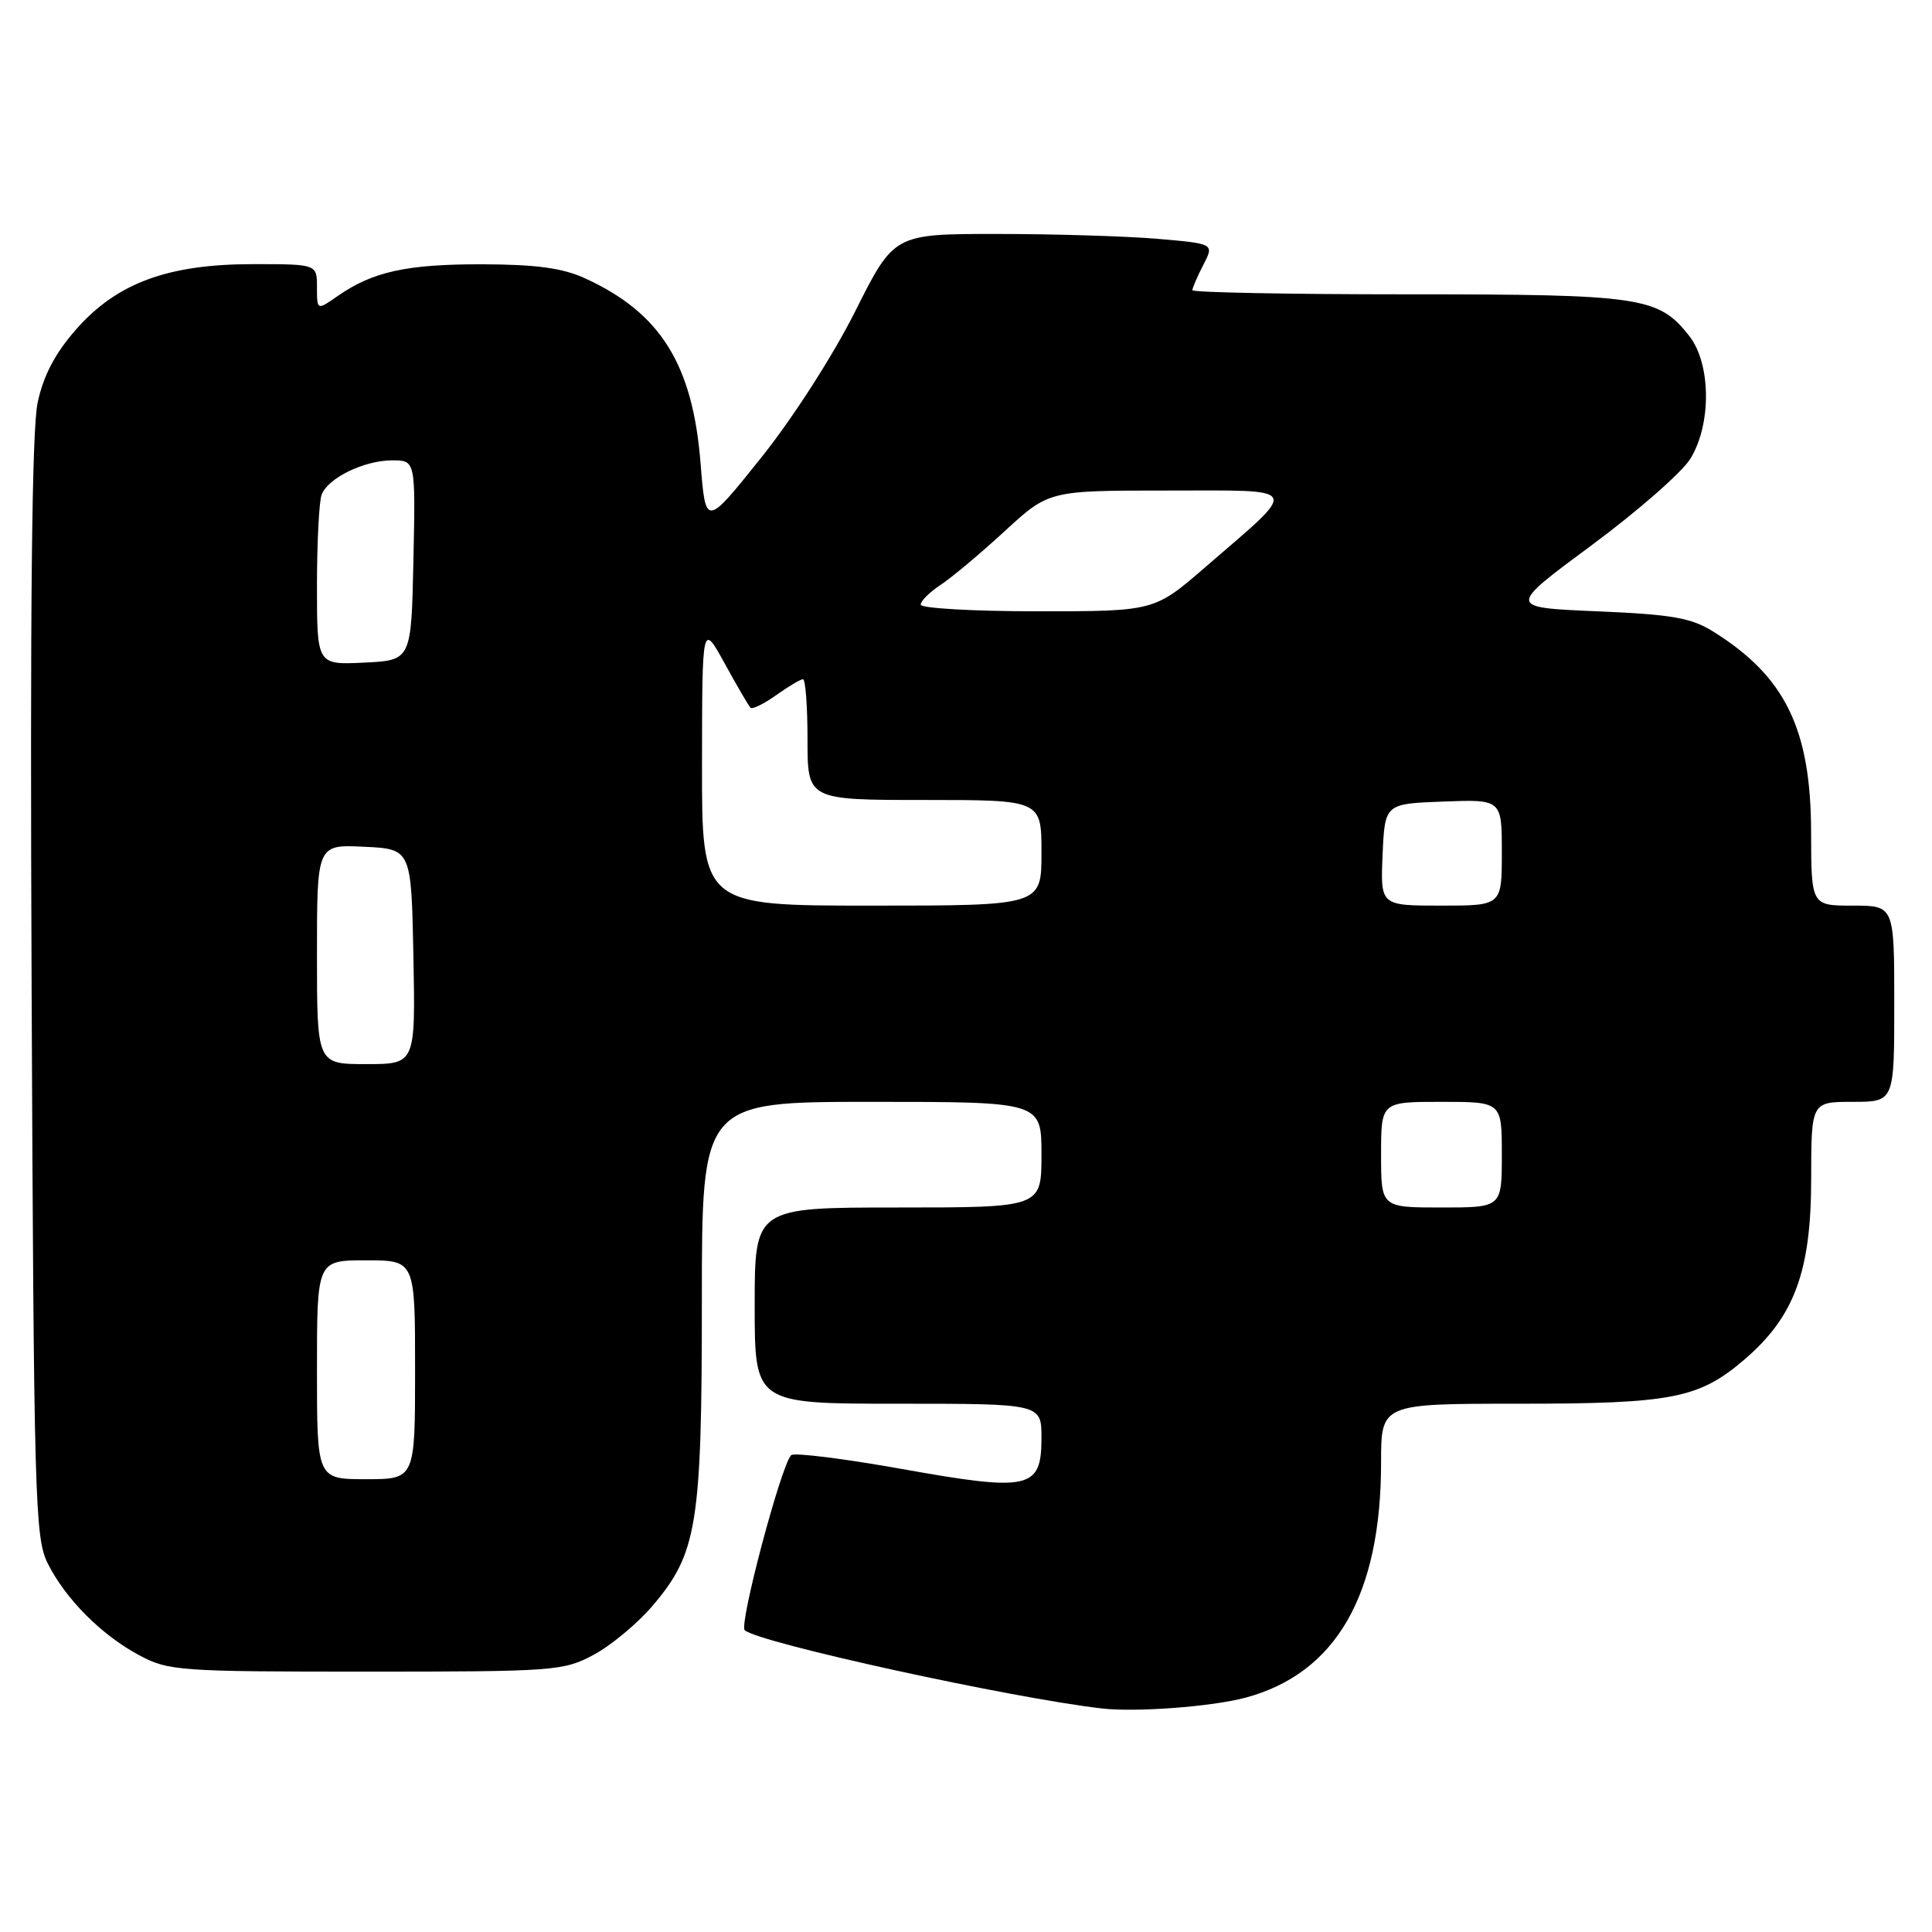 <?xml version="1.0" encoding="UTF-8" standalone="no"?>
<!DOCTYPE svg PUBLIC "-//W3C//DTD SVG 1.1//EN" "http://www.w3.org/Graphics/SVG/1.1/DTD/svg11.dtd" >
<svg xmlns="http://www.w3.org/2000/svg" xmlns:xlink="http://www.w3.org/1999/xlink" version="1.1" viewBox="0 0 256 256">
 <g >
 <path fill="currentColor"
d=" M 165.00 224.96 C 177.01 221.75 183.00 211.38 183.00 193.79 C 183.00 186.00 183.00 186.00 201.13 186.00 C 221.58 186.00 225.11 185.31 231.14 180.15 C 237.76 174.48 239.98 168.49 239.99 156.25 C 240.00 146.00 240.00 146.00 245.50 146.00 C 251.00 146.00 251.00 146.00 251.00 133.00 C 251.00 120.00 251.00 120.00 245.50 120.00 C 240.00 120.00 240.00 120.00 239.98 110.25 C 239.95 96.58 236.55 89.63 227.00 83.68 C 224.08 81.86 221.54 81.42 211.62 81.00 C 199.74 80.50 199.74 80.50 210.88 72.26 C 217.00 67.73 222.91 62.56 224.00 60.76 C 226.80 56.18 226.72 48.18 223.83 44.51 C 219.75 39.33 217.54 39.00 186.53 39.00 C 170.84 39.00 158.00 38.75 158.00 38.45 C 158.00 38.15 158.65 36.64 159.45 35.09 C 160.90 32.29 160.90 32.29 153.30 31.64 C 149.12 31.29 139.57 31.00 132.08 31.00 C 118.46 31.00 118.46 31.00 113.32 41.25 C 110.35 47.16 105.07 55.38 100.84 60.67 C 93.50 69.84 93.50 69.84 92.83 61.40 C 91.79 48.27 87.52 41.44 77.50 36.87 C 74.53 35.51 71.02 35.04 63.90 35.02 C 53.90 35.00 49.39 35.99 44.75 39.22 C 42.00 41.14 42.00 41.14 42.00 38.07 C 42.00 35.00 42.00 35.00 33.54 35.00 C 22.25 35.00 15.50 37.49 10.09 43.64 C 7.31 46.80 5.77 49.72 4.99 53.33 C 4.22 56.94 3.97 80.37 4.19 131.00 C 4.48 198.39 4.63 203.75 6.30 207.11 C 8.66 211.85 13.42 216.64 18.45 219.33 C 22.31 221.40 23.73 221.50 48.50 221.50 C 73.43 221.50 74.67 221.41 78.64 219.28 C 80.92 218.07 84.42 215.16 86.42 212.83 C 92.39 205.84 93.00 202.11 93.00 172.32 C 93.00 146.00 93.00 146.00 115.50 146.00 C 138.00 146.00 138.00 146.00 138.00 153.00 C 138.00 160.00 138.00 160.00 119.00 160.00 C 100.00 160.00 100.00 160.00 100.00 173.00 C 100.00 186.00 100.00 186.00 119.00 186.00 C 138.00 186.00 138.00 186.00 138.00 190.52 C 138.00 197.33 136.45 197.68 119.46 194.64 C 111.78 193.27 105.20 192.45 104.83 192.82 C 103.49 194.19 97.89 215.29 98.68 216.01 C 100.49 217.67 133.94 224.99 146.00 226.38 C 150.53 226.90 160.53 226.15 165.00 224.96 Z  M 42.00 181.50 C 42.00 167.00 42.00 167.00 48.50 167.00 C 55.00 167.00 55.00 167.00 55.00 181.50 C 55.00 196.00 55.00 196.00 48.50 196.00 C 42.00 196.00 42.00 196.00 42.00 181.50 Z  M 183.00 153.00 C 183.00 146.00 183.00 146.00 191.00 146.00 C 199.00 146.00 199.00 146.00 199.00 153.00 C 199.00 160.00 199.00 160.00 191.00 160.00 C 183.00 160.00 183.00 160.00 183.00 153.00 Z  M 42.00 126.45 C 42.00 111.90 42.00 111.90 48.25 112.20 C 54.50 112.50 54.50 112.50 54.78 126.75 C 55.05 141.00 55.05 141.00 48.53 141.00 C 42.00 141.00 42.00 141.00 42.00 126.45 Z  M 93.02 101.25 C 93.04 82.50 93.04 82.50 96.03 87.92 C 97.67 90.91 99.21 93.55 99.45 93.78 C 99.69 94.02 101.22 93.27 102.85 92.11 C 104.48 90.95 106.08 90.00 106.40 90.00 C 106.73 90.00 107.00 93.60 107.00 98.00 C 107.00 106.00 107.00 106.00 122.50 106.00 C 138.00 106.00 138.00 106.00 138.00 113.00 C 138.00 120.00 138.00 120.00 115.50 120.00 C 93.00 120.00 93.00 120.00 93.02 101.25 Z  M 183.20 113.25 C 183.50 106.50 183.50 106.50 191.25 106.21 C 199.00 105.92 199.00 105.92 199.00 112.96 C 199.00 120.00 199.00 120.00 190.95 120.00 C 182.91 120.00 182.91 120.00 183.20 113.25 Z  M 42.00 77.63 C 42.00 71.87 42.28 66.44 42.62 65.54 C 43.47 63.32 48.26 61.00 51.98 61.00 C 55.06 61.00 55.06 61.00 54.78 74.25 C 54.50 87.50 54.50 87.50 48.25 87.80 C 42.00 88.10 42.00 88.10 42.00 77.63 Z  M 122.00 80.12 C 122.00 79.63 123.18 78.46 124.62 77.51 C 126.06 76.57 129.88 73.37 133.11 70.40 C 138.98 65.00 138.98 65.00 154.65 65.00 C 172.71 65.00 172.33 64.24 159.72 75.14 C 152.95 81.00 152.95 81.00 137.47 81.00 C 128.96 81.00 122.00 80.60 122.00 80.12 Z "/>
</g>
</svg>